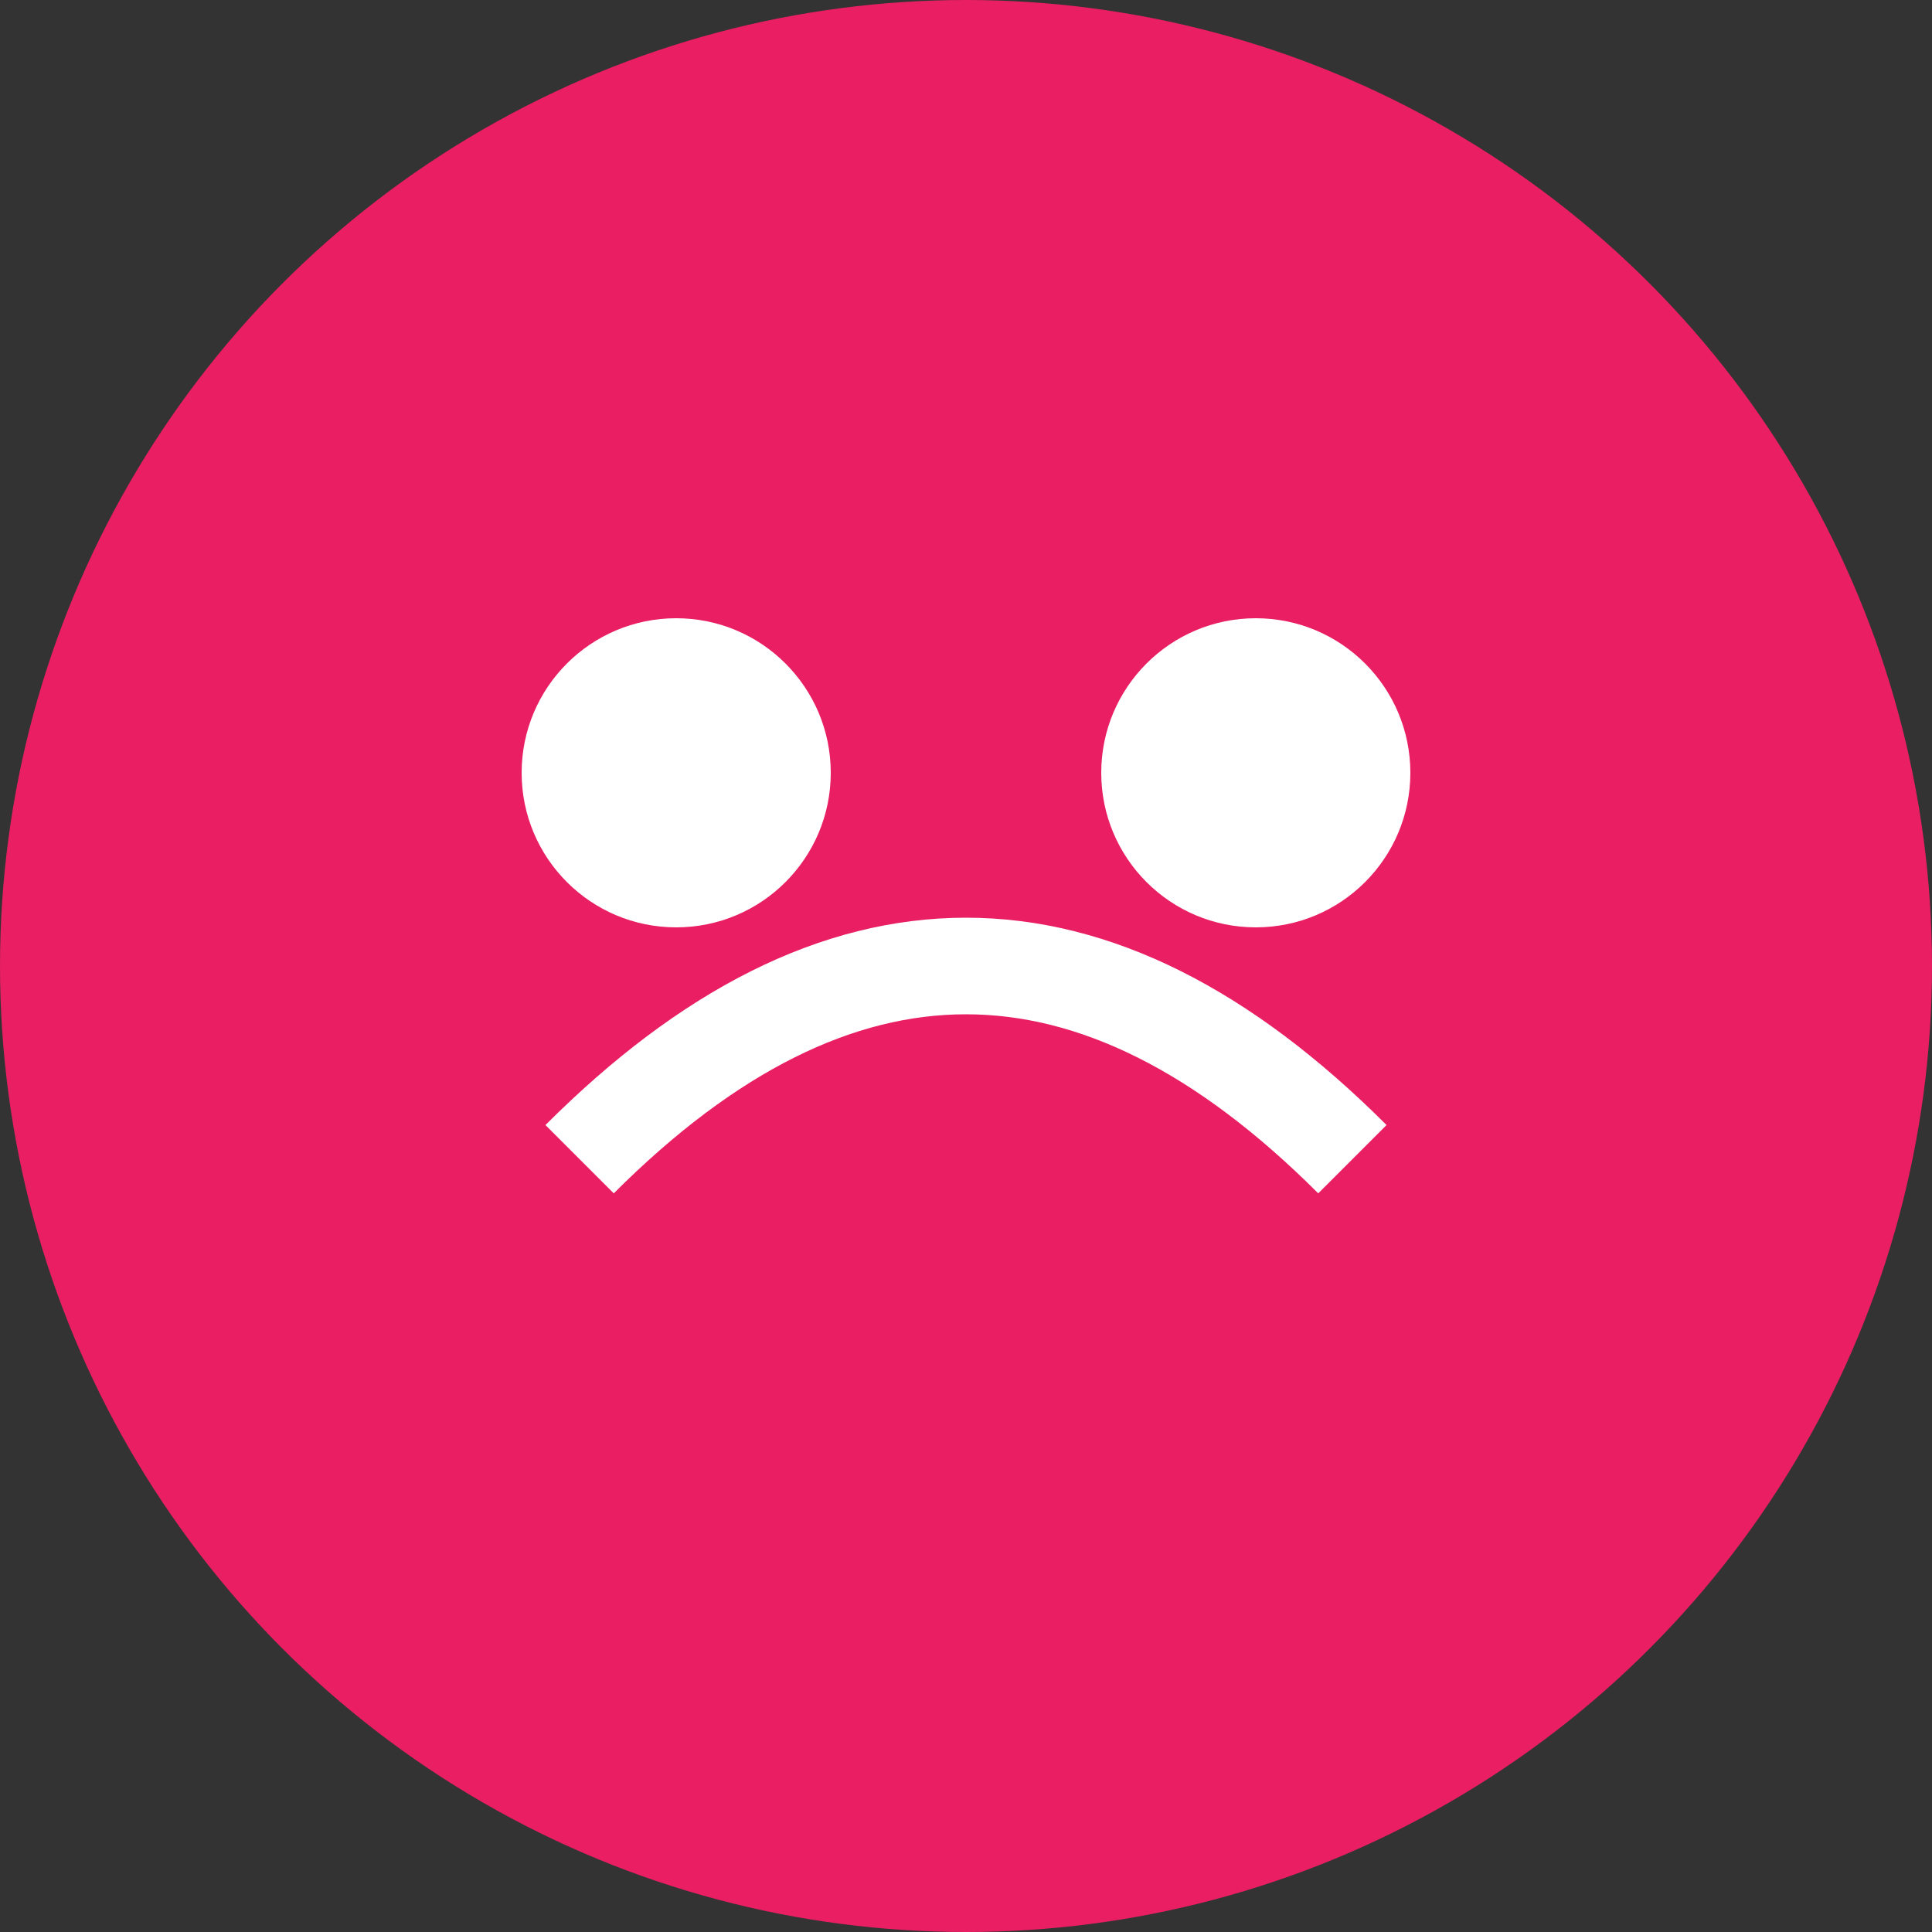 <svg xmlns="http://www.w3.org/2000/svg" viewBox="0 0 100 100" width="100" height="100">
  <rect x="0" y="0" width="100" height="100" fill="#333333" stroke="none"/>
  <circle cx="50" cy="50" r="50" fill="#E91E63" />
  <circle cx="35" cy="40" r="8" fill="#FFFFFF" />
  <circle cx="65" cy="40" r="8" fill="#FFFFFF" />
  <path d="M30 60 Q 50 40 70 60" stroke="#FFFFFF" stroke-width="5" fill="none" />
</svg>